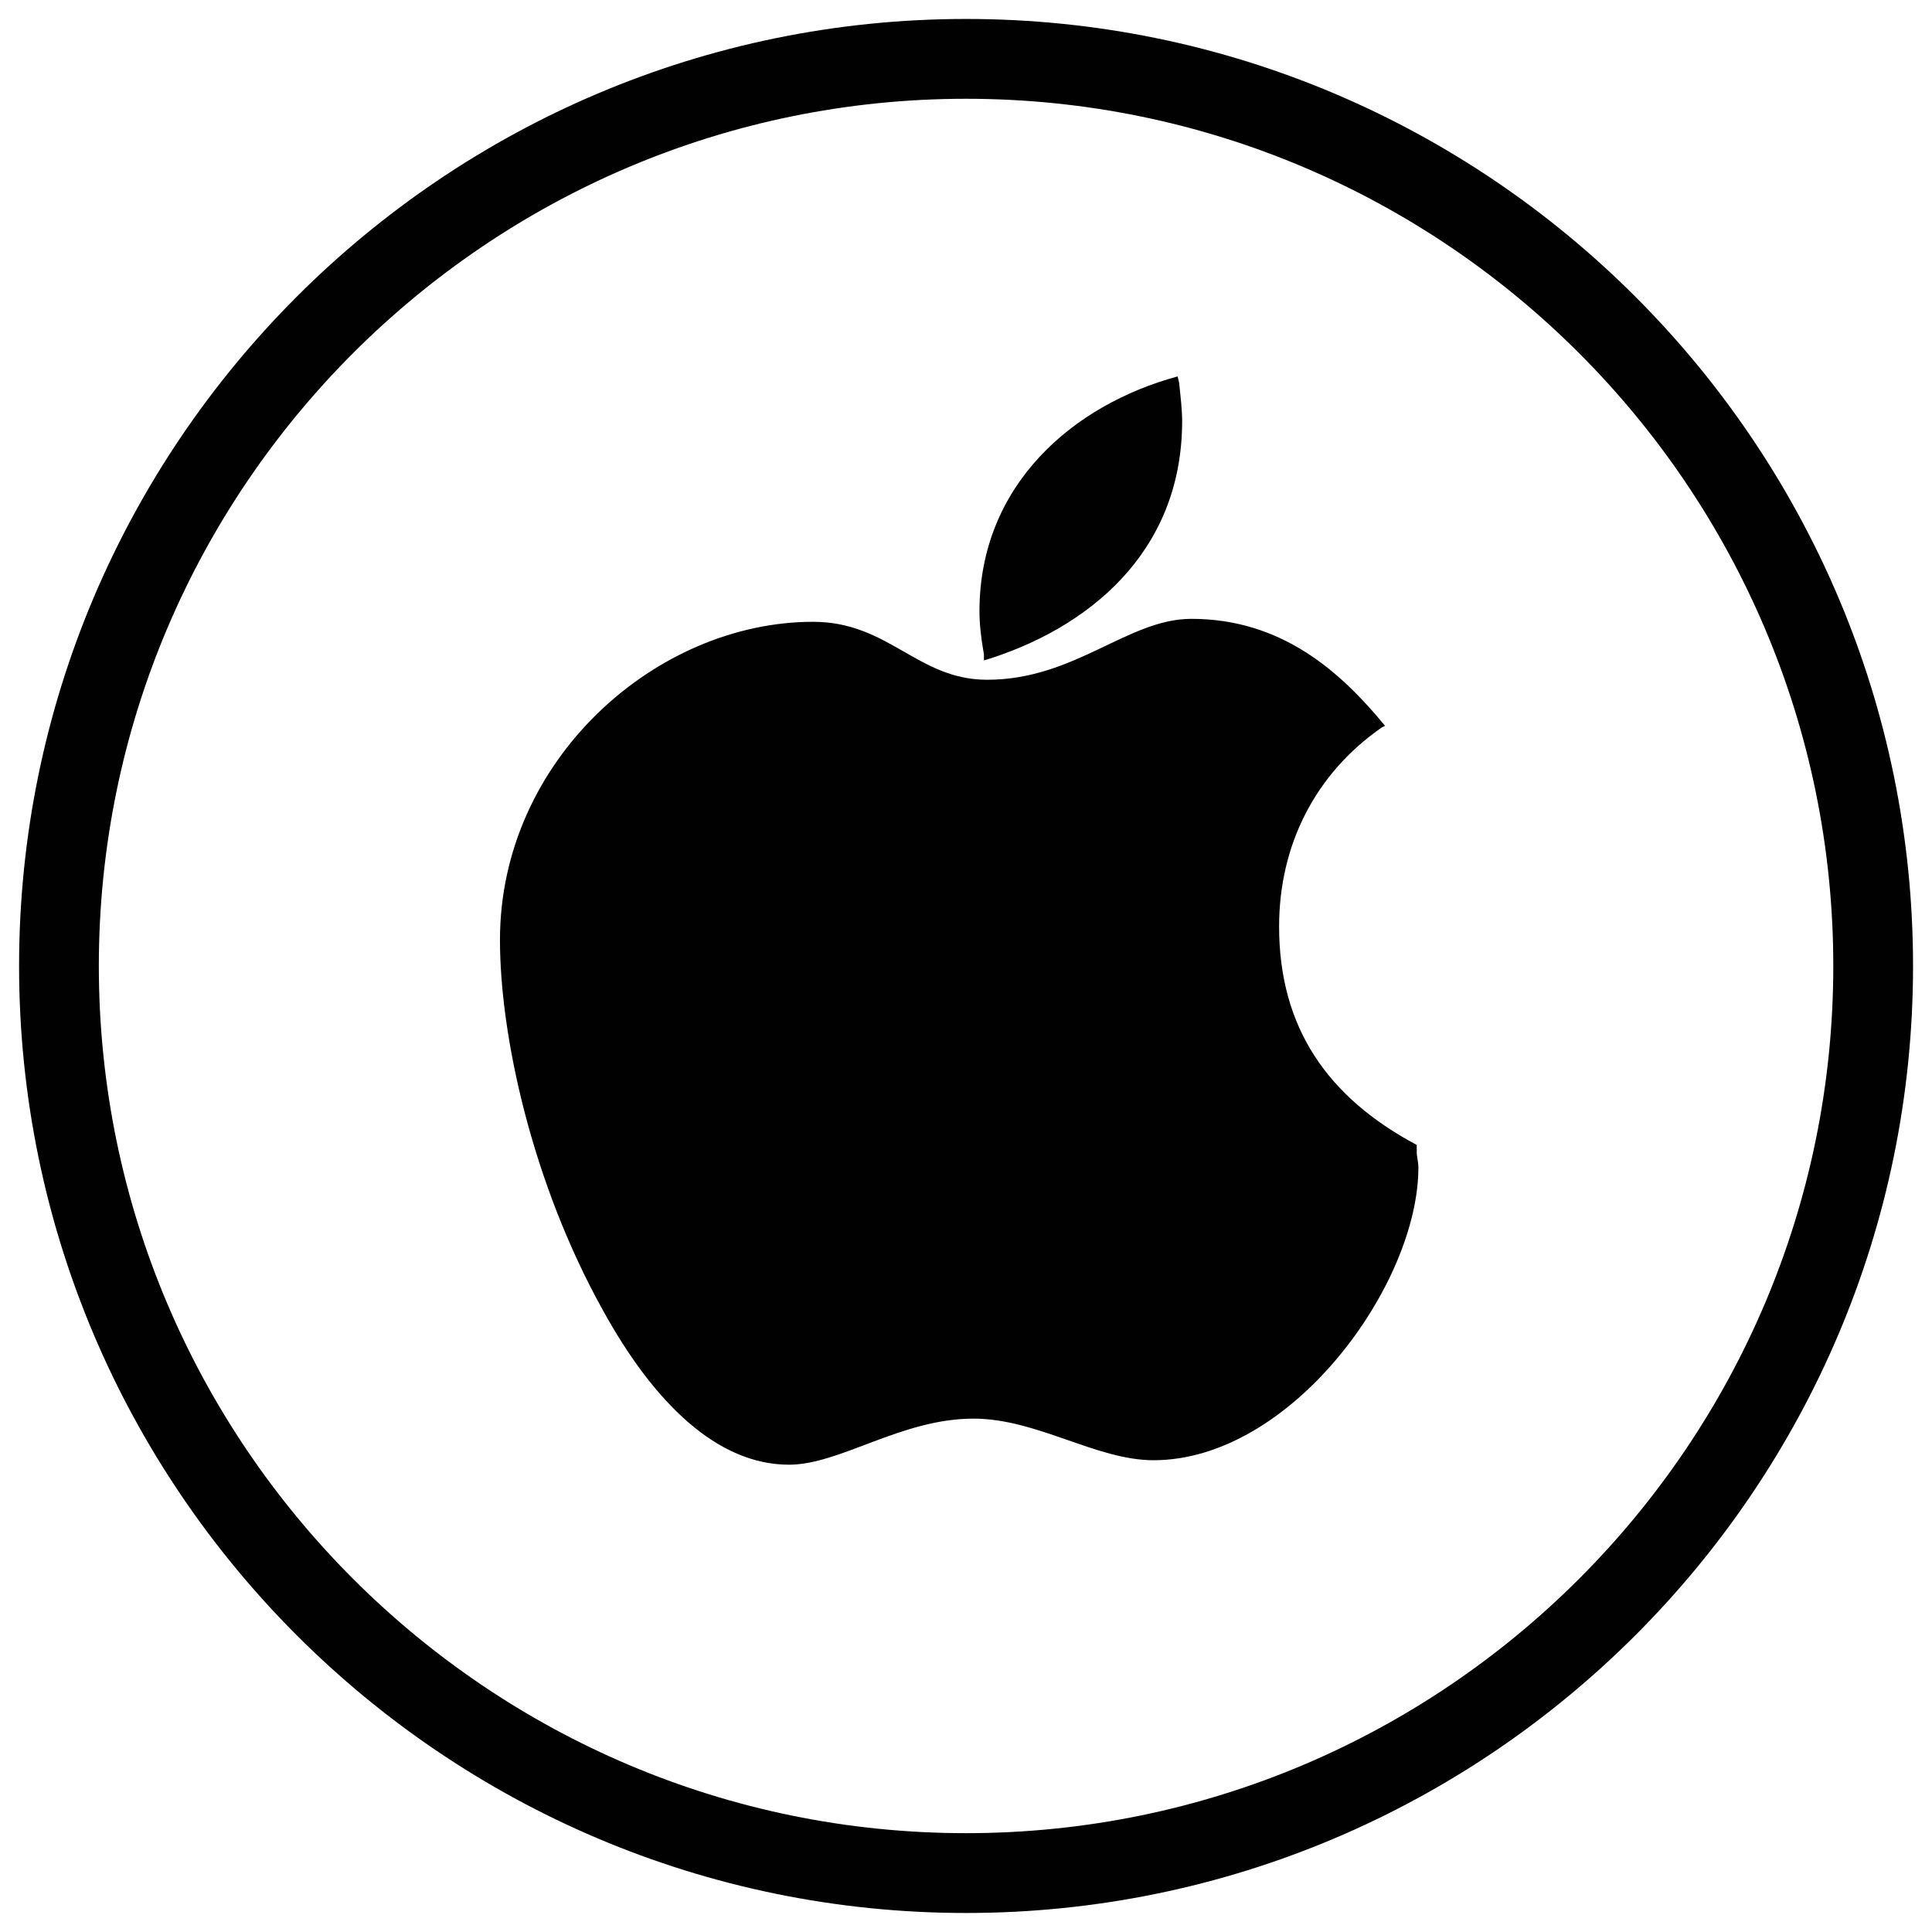 <?xml version="1.0" encoding="utf-8"?>
<!-- Generator: Adobe Illustrator 16.0.0, SVG Export Plug-In . SVG Version: 6.00 Build 0)  -->
<!DOCTYPE svg PUBLIC "-//W3C//DTD SVG 1.1//EN" "http://www.w3.org/Graphics/SVG/1.1/DTD/svg11.dtd">
<svg version="1.1" id="Layer_1" xmlns="http://www.w3.org/2000/svg" xmlns:xlink="http://www.w3.org/1999/xlink" x="0px" y="0px"
	 width="32px" height="32px" viewBox="16 16 32 32" enable-background="new 16 16 32 32" xml:space="preserve">
<g>
	<path fill="#010101" d="M32.001,16.314c-8.648,0-15.685,7.037-15.685,15.686c0,8.648,7.036,15.685,15.685,15.685
		S47.686,40.648,47.686,32C47.686,23.351,40.649,16.314,32.001,16.314z M32.001,46.363c-7.92,0-14.364-6.443-14.364-14.363
		s6.444-14.364,14.364-14.364c7.921,0,14.364,6.444,14.364,14.364S39.922,46.363,32.001,46.363z"/>
	<g id="style_2_2_">
		<g>
			<path fill="#010101" d="M39.466,35.087v-0.123c-1.479-0.788-2.28-1.945-2.28-3.619c0-1.354,0.604-2.537,1.705-3.299l0.05-0.024
				c-0.728-0.886-1.703-1.772-3.208-1.772c-1.053,0-1.929,1.009-3.383,1.009c-1.153,0-1.629-0.96-2.882-0.96
				c-2.606,0-5.187,2.29-5.187,5.269c0,1.575,0.526,4.013,1.704,6.132c0.853,1.551,1.904,2.56,3.083,2.56
				c0.851,0,1.854-0.763,3.057-0.763c1.052,0,2.03,0.689,2.981,0.689c2.281,0,4.387-2.905,4.387-4.848
				C39.492,35.234,39.466,35.161,39.466,35.087z"/>
			<path fill="#010101" d="M32.297,26.939c1.704-0.517,3.283-1.773,3.283-3.965c0-0.173-0.024-0.394-0.051-0.64l-0.024-0.099
				c-1.729,0.467-3.282,1.796-3.282,3.89c0,0.197,0.025,0.443,0.074,0.714L32.297,26.939L32.297,26.939z"/>
		</g>
	</g>
</g>
</svg>
